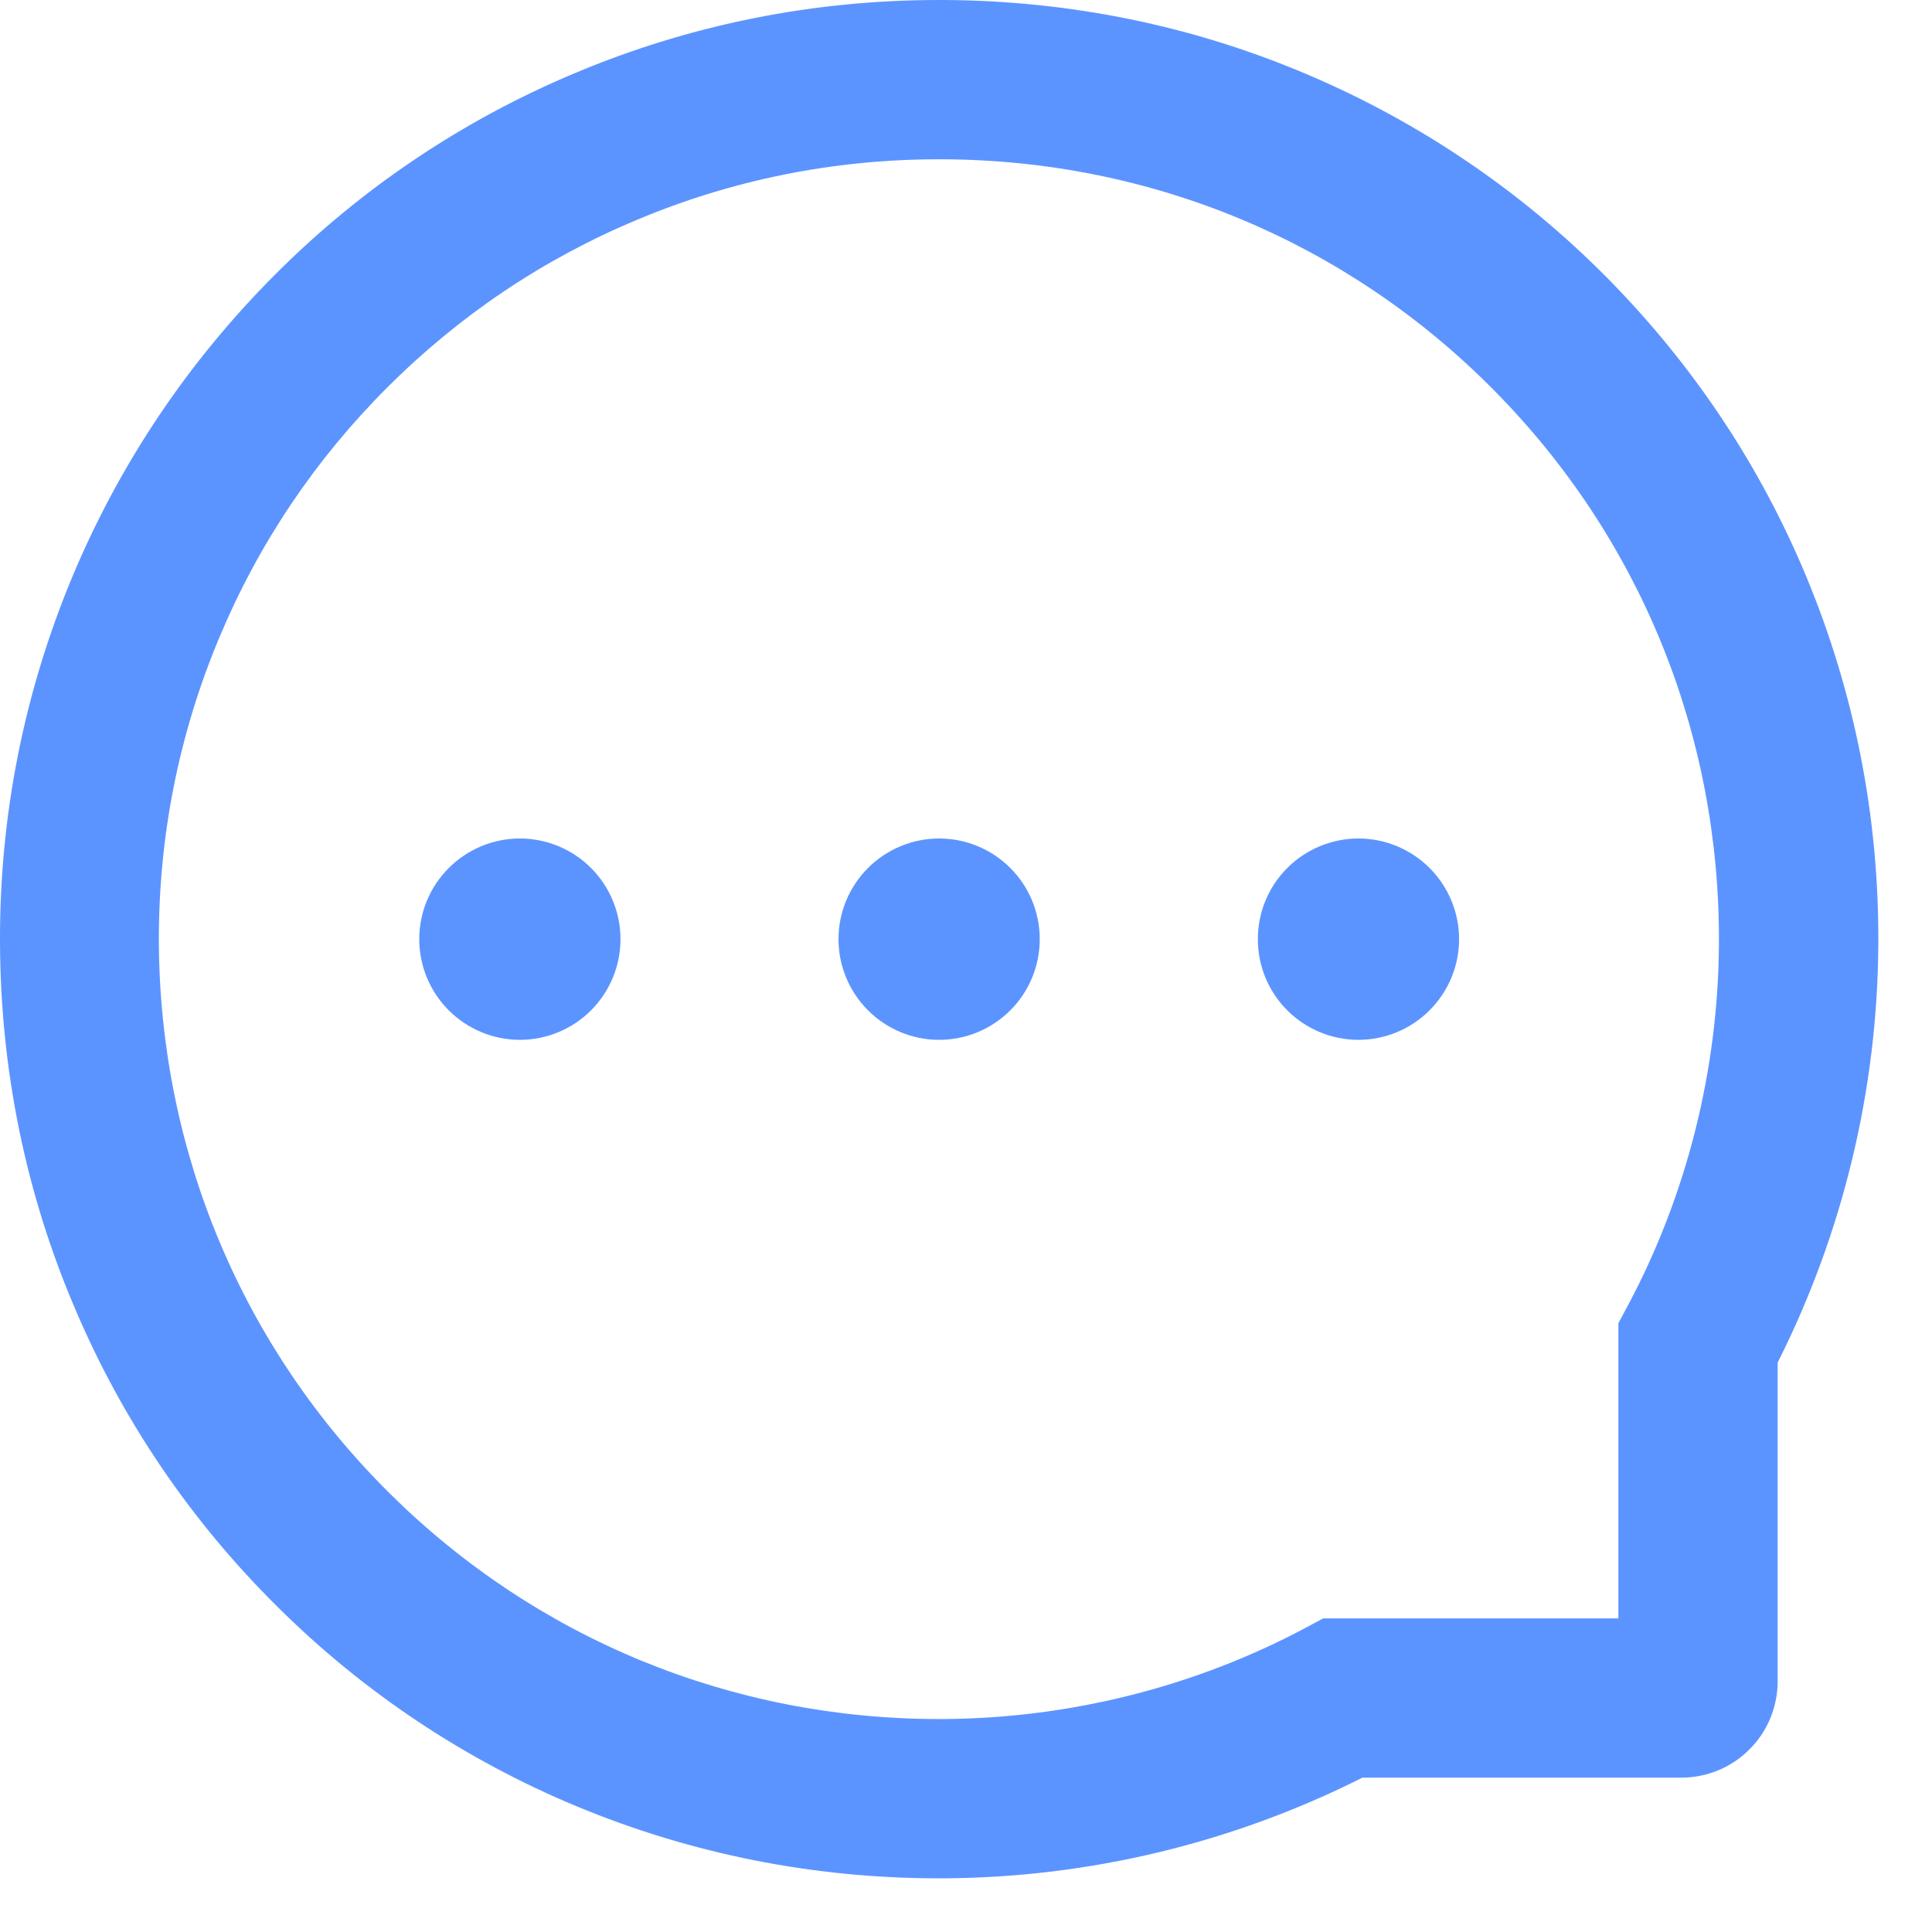 <svg width="18" height="18" viewBox="0 0 18 18" fill="none" xmlns="http://www.w3.org/2000/svg">
<path d="M9.687 8.75C9.687 8.999 9.589 9.237 9.413 9.413C9.237 9.589 8.999 9.688 8.75 9.688C8.501 9.688 8.263 9.589 8.087 9.413C7.911 9.237 7.812 8.999 7.812 8.75C7.812 8.501 7.911 8.263 8.087 8.087C8.263 7.911 8.501 7.812 8.75 7.812C8.999 7.812 9.237 7.911 9.413 8.087C9.589 8.263 9.687 8.501 9.687 8.75ZM5.781 8.75C5.781 8.999 5.682 9.237 5.507 9.413C5.331 9.589 5.092 9.688 4.844 9.688C4.595 9.688 4.357 9.589 4.181 9.413C4.005 9.237 3.906 8.999 3.906 8.75C3.906 8.501 4.005 8.263 4.181 8.087C4.357 7.911 4.595 7.812 4.844 7.812C5.092 7.812 5.331 7.911 5.507 8.087C5.682 8.263 5.781 8.501 5.781 8.75ZM13.594 8.75C13.594 8.999 13.495 9.237 13.319 9.413C13.143 9.589 12.905 9.688 12.656 9.688C12.408 9.688 12.169 9.589 11.993 9.413C11.817 9.237 11.719 8.999 11.719 8.75C11.719 8.501 11.817 8.263 11.993 8.087C12.169 7.911 12.408 7.812 12.656 7.812C12.905 7.812 13.143 7.911 13.319 8.087C13.495 8.263 13.594 8.501 13.594 8.75ZM0.68 5.359C1.121 4.311 1.754 3.369 2.56 2.561C3.361 1.757 4.312 1.118 5.359 0.68C6.433 0.229 7.574 0 8.75 0H8.789C9.973 0.006 11.119 0.24 12.197 0.701C13.235 1.144 14.177 1.784 14.971 2.586C15.769 3.393 16.396 4.33 16.83 5.375C17.279 6.457 17.506 7.607 17.5 8.791C17.493 10.147 17.172 11.484 16.562 12.695V15.664C16.562 15.902 16.468 16.131 16.299 16.299C16.131 16.468 15.902 16.562 15.664 16.562H12.693C11.482 17.172 10.145 17.493 8.789 17.5H8.748C7.578 17.5 6.443 17.273 5.375 16.83C4.333 16.397 3.386 15.766 2.586 14.971C1.779 14.172 1.144 13.238 0.701 12.197C0.24 11.119 0.006 9.973 -0 8.789C-0.006 7.6 0.225 6.445 0.68 5.359ZM3.631 13.914C5 15.27 6.816 16.016 8.75 16.016H8.783C9.961 16.01 11.131 15.717 12.164 15.166L12.328 15.078H15.078V12.328L15.166 12.164C15.717 11.131 16.01 9.961 16.015 8.783C16.023 6.836 15.279 5.008 13.914 3.631C12.551 2.254 10.728 1.492 8.781 1.484H8.748C7.771 1.484 6.824 1.674 5.932 2.049C5.06 2.414 4.279 2.939 3.607 3.611C2.937 4.281 2.41 5.064 2.045 5.936C1.666 6.838 1.476 7.795 1.48 8.783C1.492 10.729 2.256 12.551 3.631 13.914Z" fill="#5C94FF"/>
</svg>
